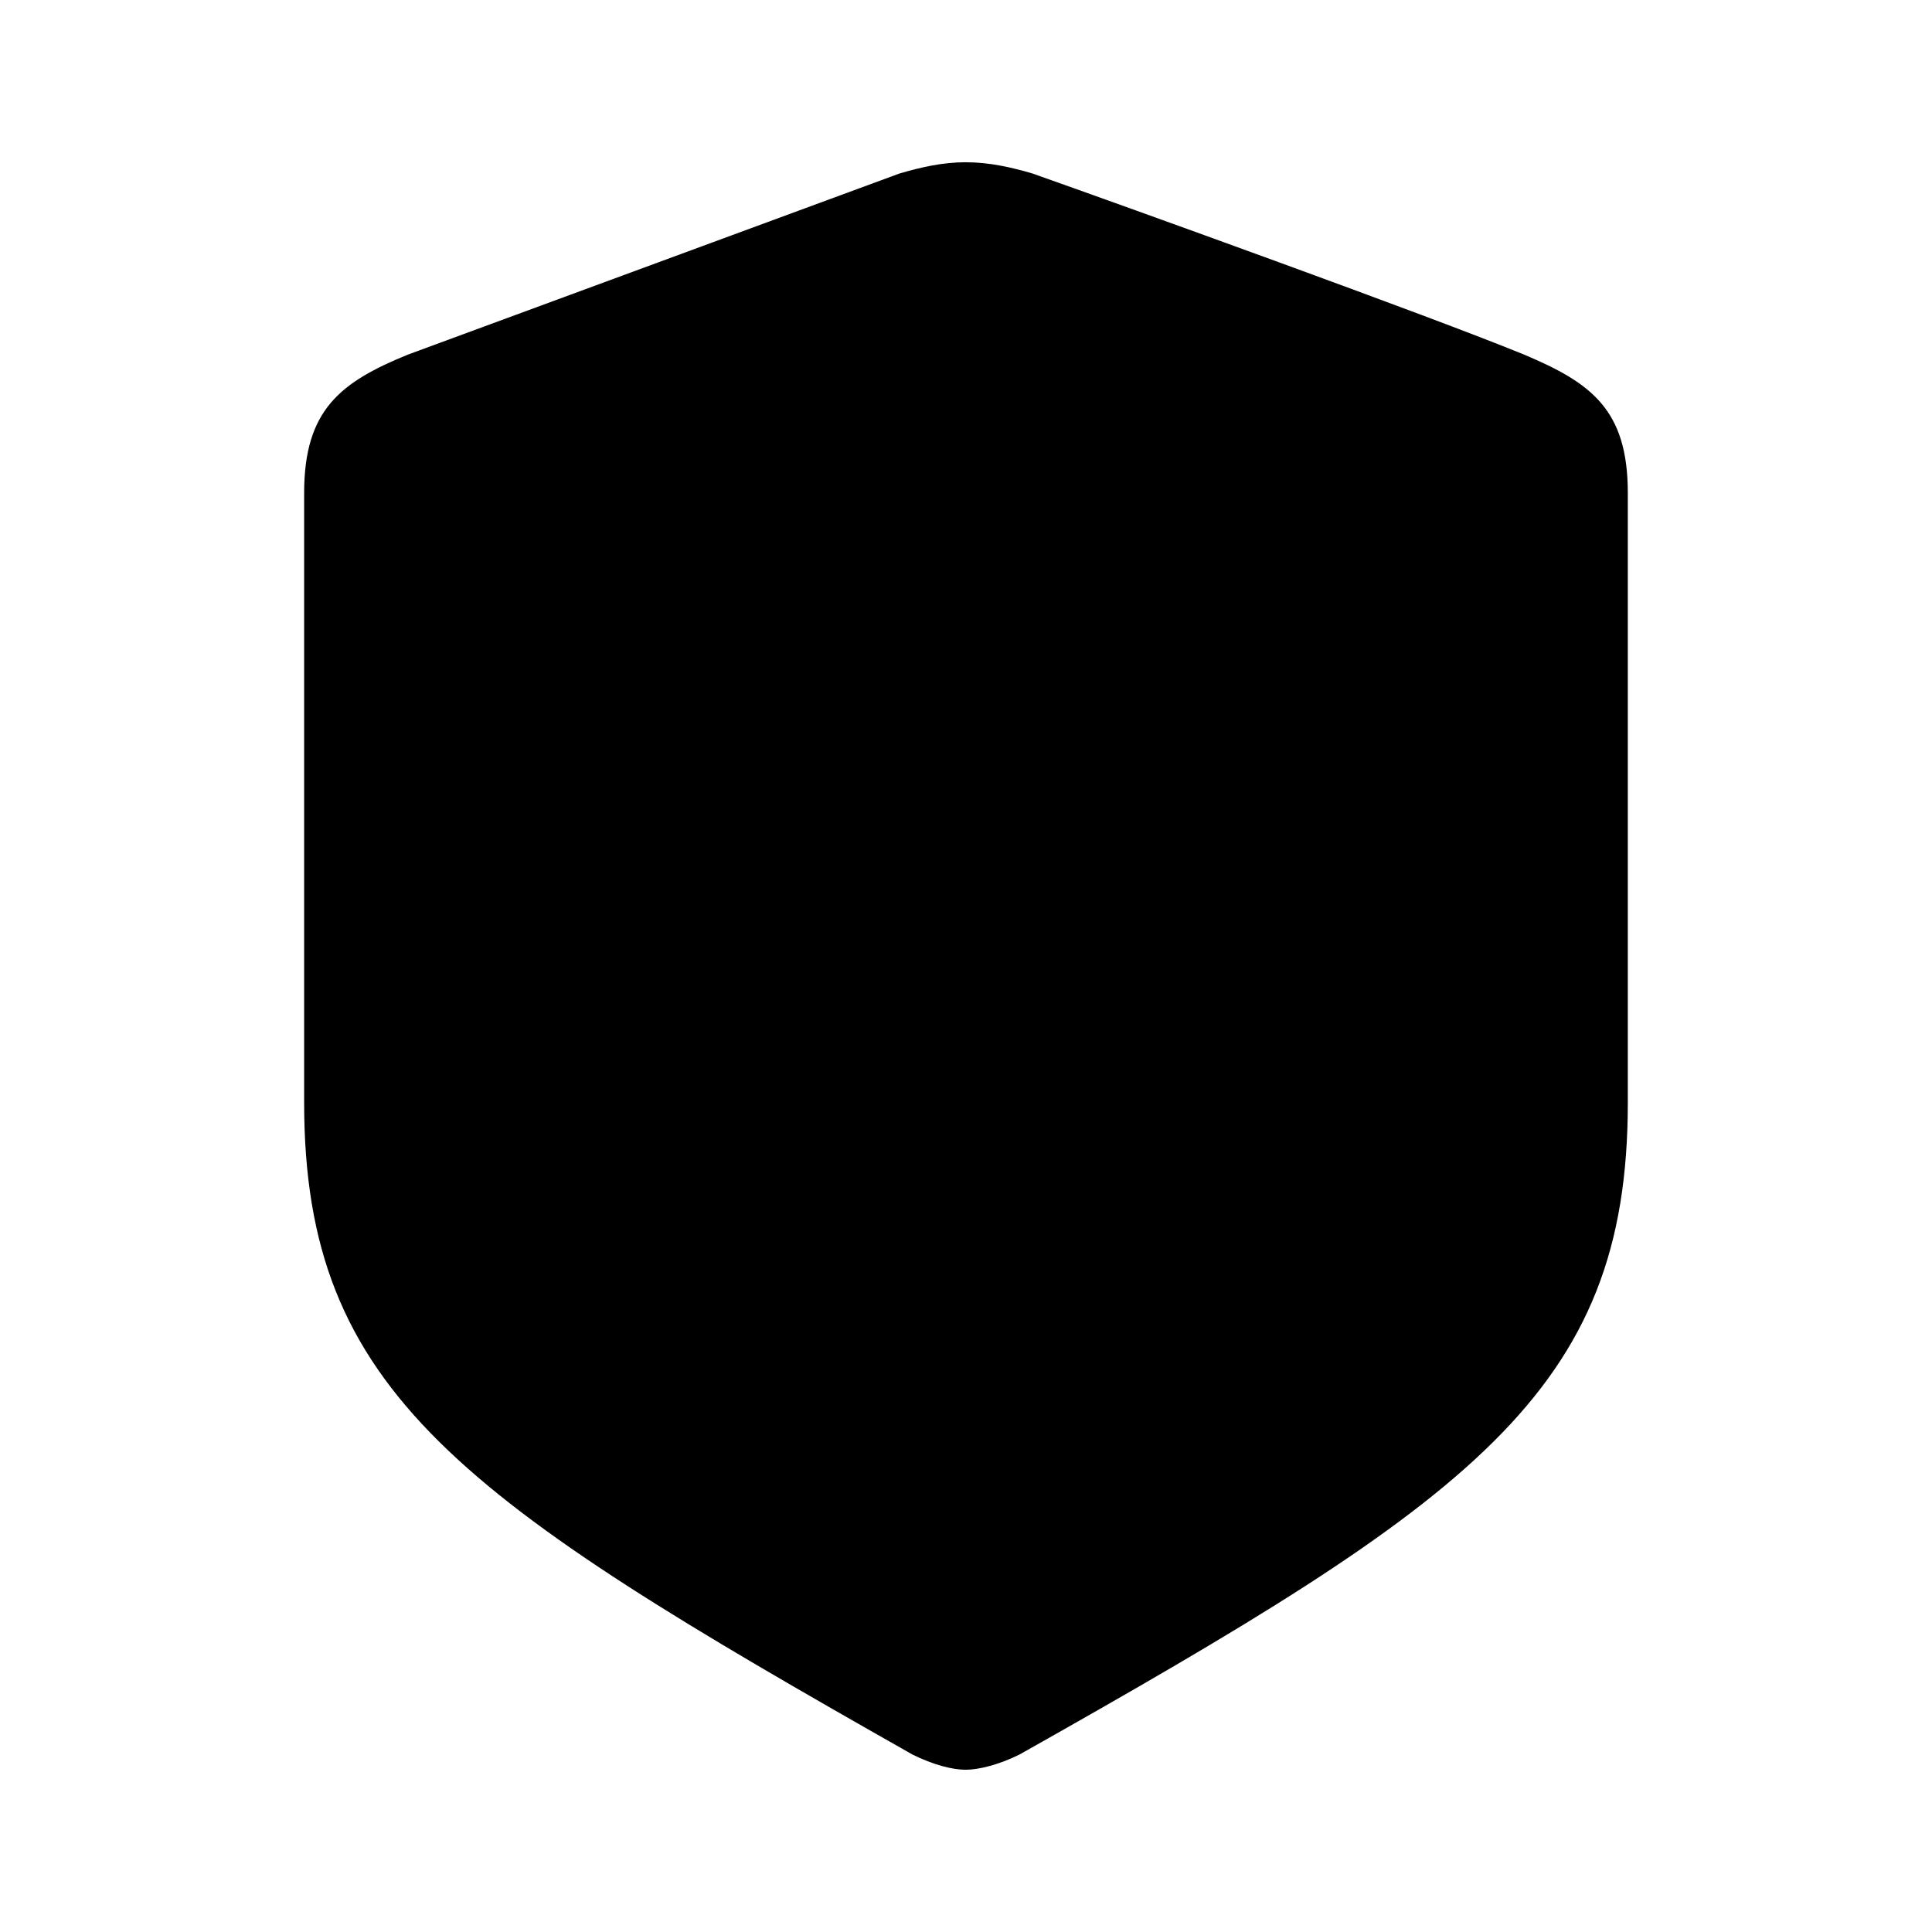 <svg xmlns="http://www.w3.org/2000/svg" fill="#000000" width="800" height="800" viewBox="0 0 56 56"><!--! Icon (c) 2016 Vladimir Kharlampidi - MIT License --><path d="M27.988 51.297c.375 0 .961-.141 1.57-.445 13.102-7.383 17.625-10.477 17.625-18.891V14.289c0-2.414-1.055-3.187-3-4.008-2.742-1.125-11.531-4.289-14.25-5.25-.633-.187-1.266-.328-1.945-.328-.656 0-1.289.141-1.922.328l-14.25 5.25c-1.945.797-3 1.594-3 4.008v17.672c0 8.414 4.547 11.484 17.625 18.891.609.305 1.172.445 1.547.445z"/></svg>
